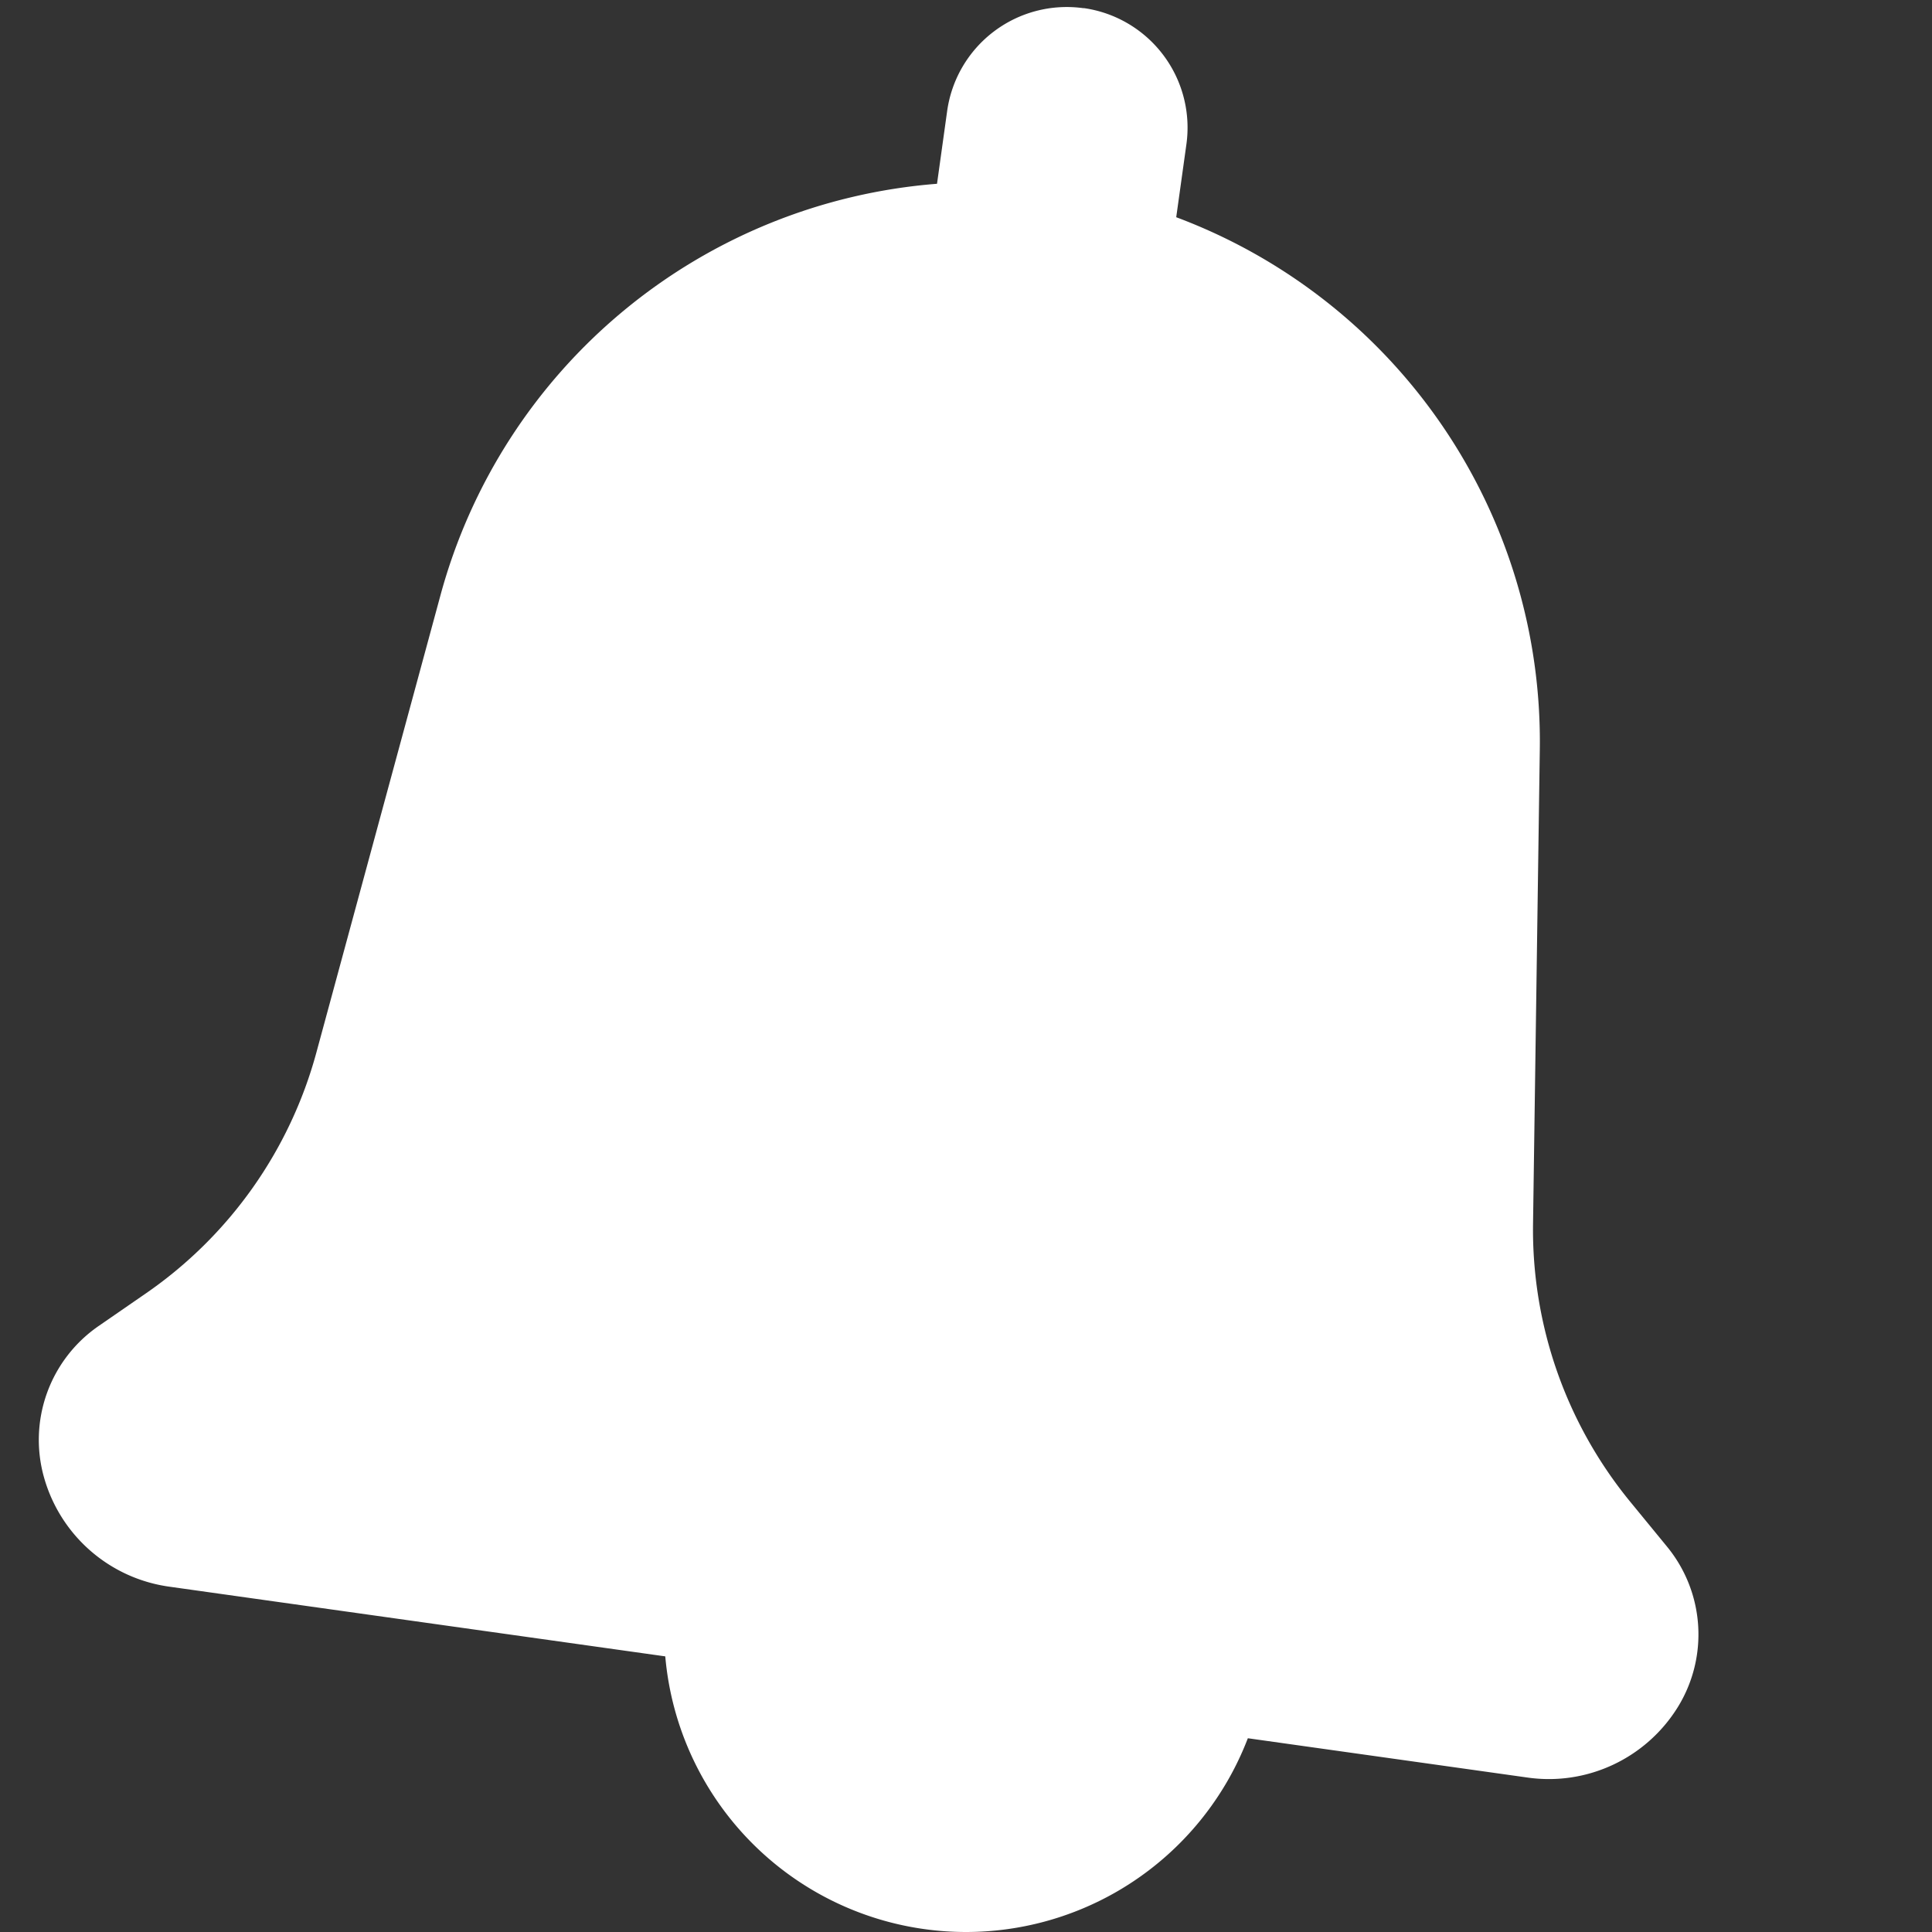 <svg xmlns="http://www.w3.org/2000/svg" width="16" height="16" fill="none"><rect width="100%" height="100%" fill="#333333" stroke="none"/><path d="M8 16a2.5 2.5 0 0 0 2.5-2.5h-5A2.5 2.5 0 0 0 8 16z" fill="#fff"/><path d="M8.974.068a1 1 0 0 0-1.13.851l-.084.603a4.635 4.635 0 0 0-4.112 3.407L2.62 8.717a3.554 3.554 0 0 1-1.41 1.993l-.394.272a1.145 1.145 0 0 0-.451 1.255c.136.48.542.834 1.036.903l11.25 1.581c.493.07.98-.159 1.243-.582a1.146 1.146 0 0 0-.088-1.33l-.305-.372a3.554 3.554 0 0 1-.805-2.304l.056-3.926a4.635 4.635 0 0 0-3.011-4.408l.084-.602a1 1 0 0 0-.85-1.13z" clip-rule="evenodd" fill="#fff" fill-rule="evenodd"/></svg>